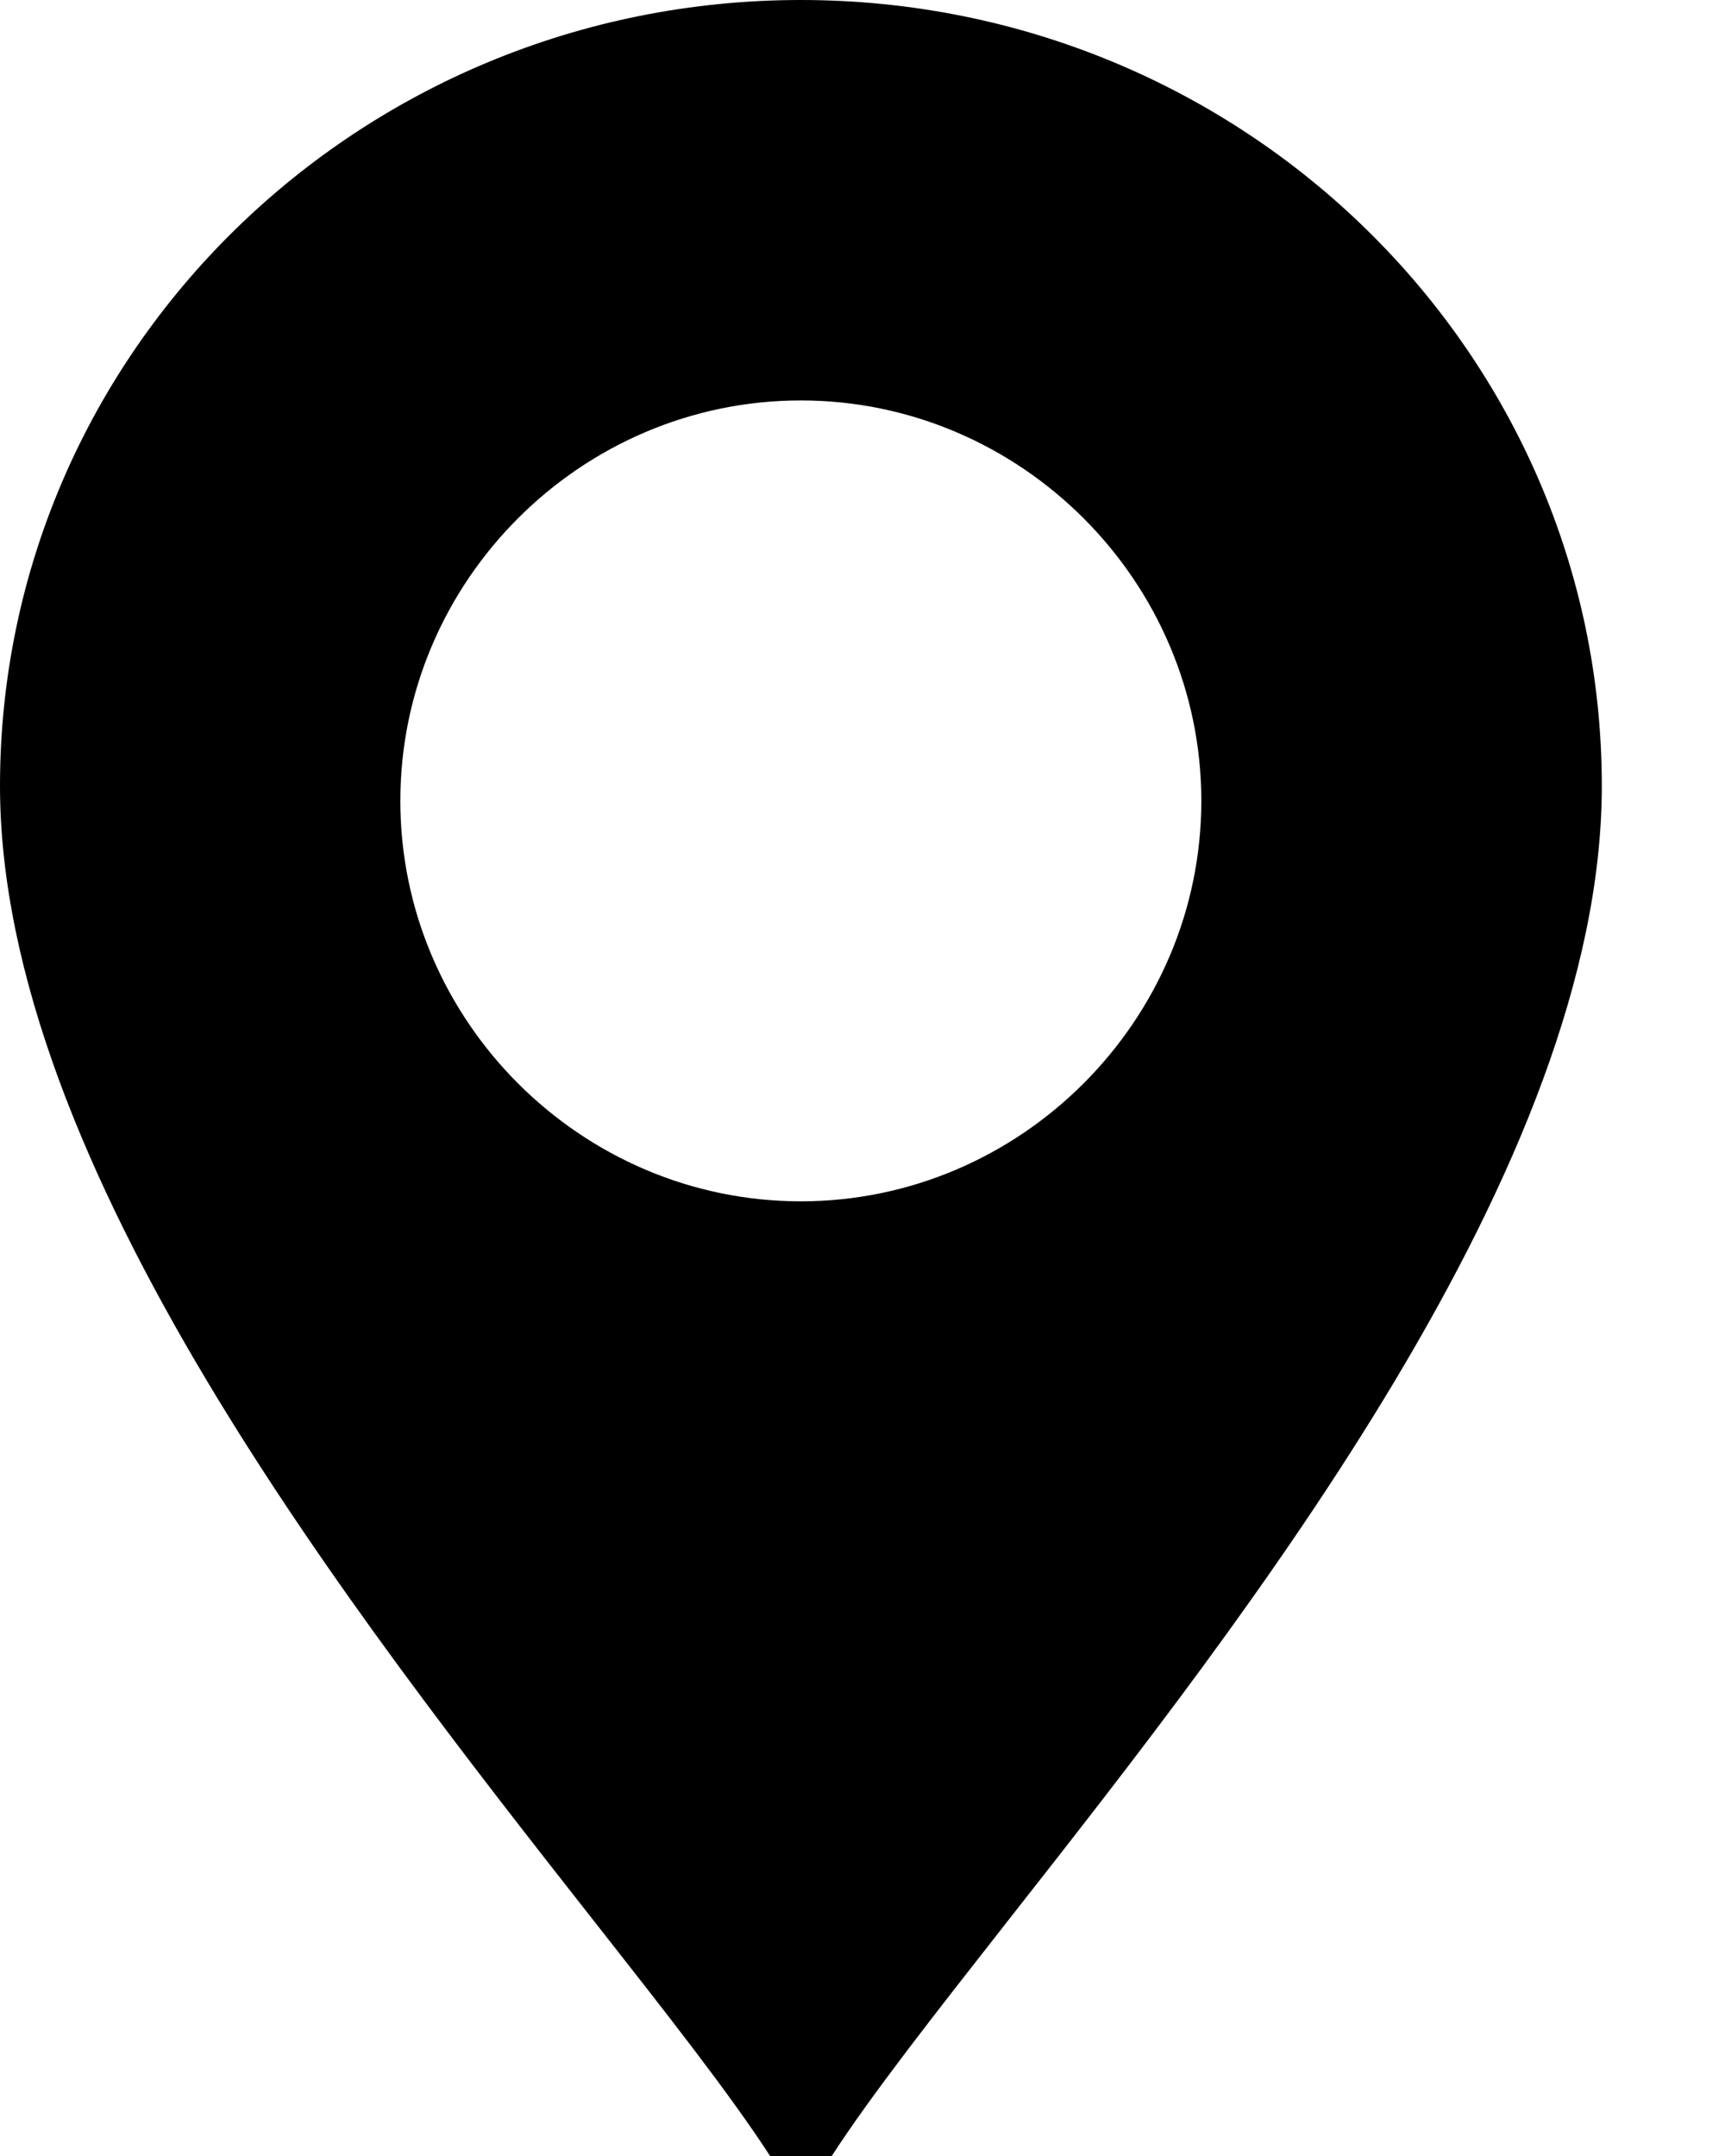 <svg width="12" height="15" viewBox="0 0 12 15" fill="none" xmlns="http://www.w3.org/2000/svg">
<path fill-rule="evenodd" clip-rule="evenodd" d="M7.011 13.364C8.688 11.228 11.143 8.102 11.143 5.468C11.143 2.448 8.648 0 5.571 0C2.494 0 0 2.448 0 5.468C0 8.102 2.455 11.228 4.131 13.364C4.643 14.016 5.082 14.575 5.357 15H5.786C6.061 14.575 6.5 14.016 7.011 13.364ZM5.571 2.786C4.041 2.786 2.785 4.042 2.785 5.572C2.785 7.101 4.041 8.358 5.571 8.358C7.1 8.358 8.357 7.101 8.357 5.572C8.357 4.042 7.1 2.786 5.571 2.786Z" fill="black"/>
</svg>

